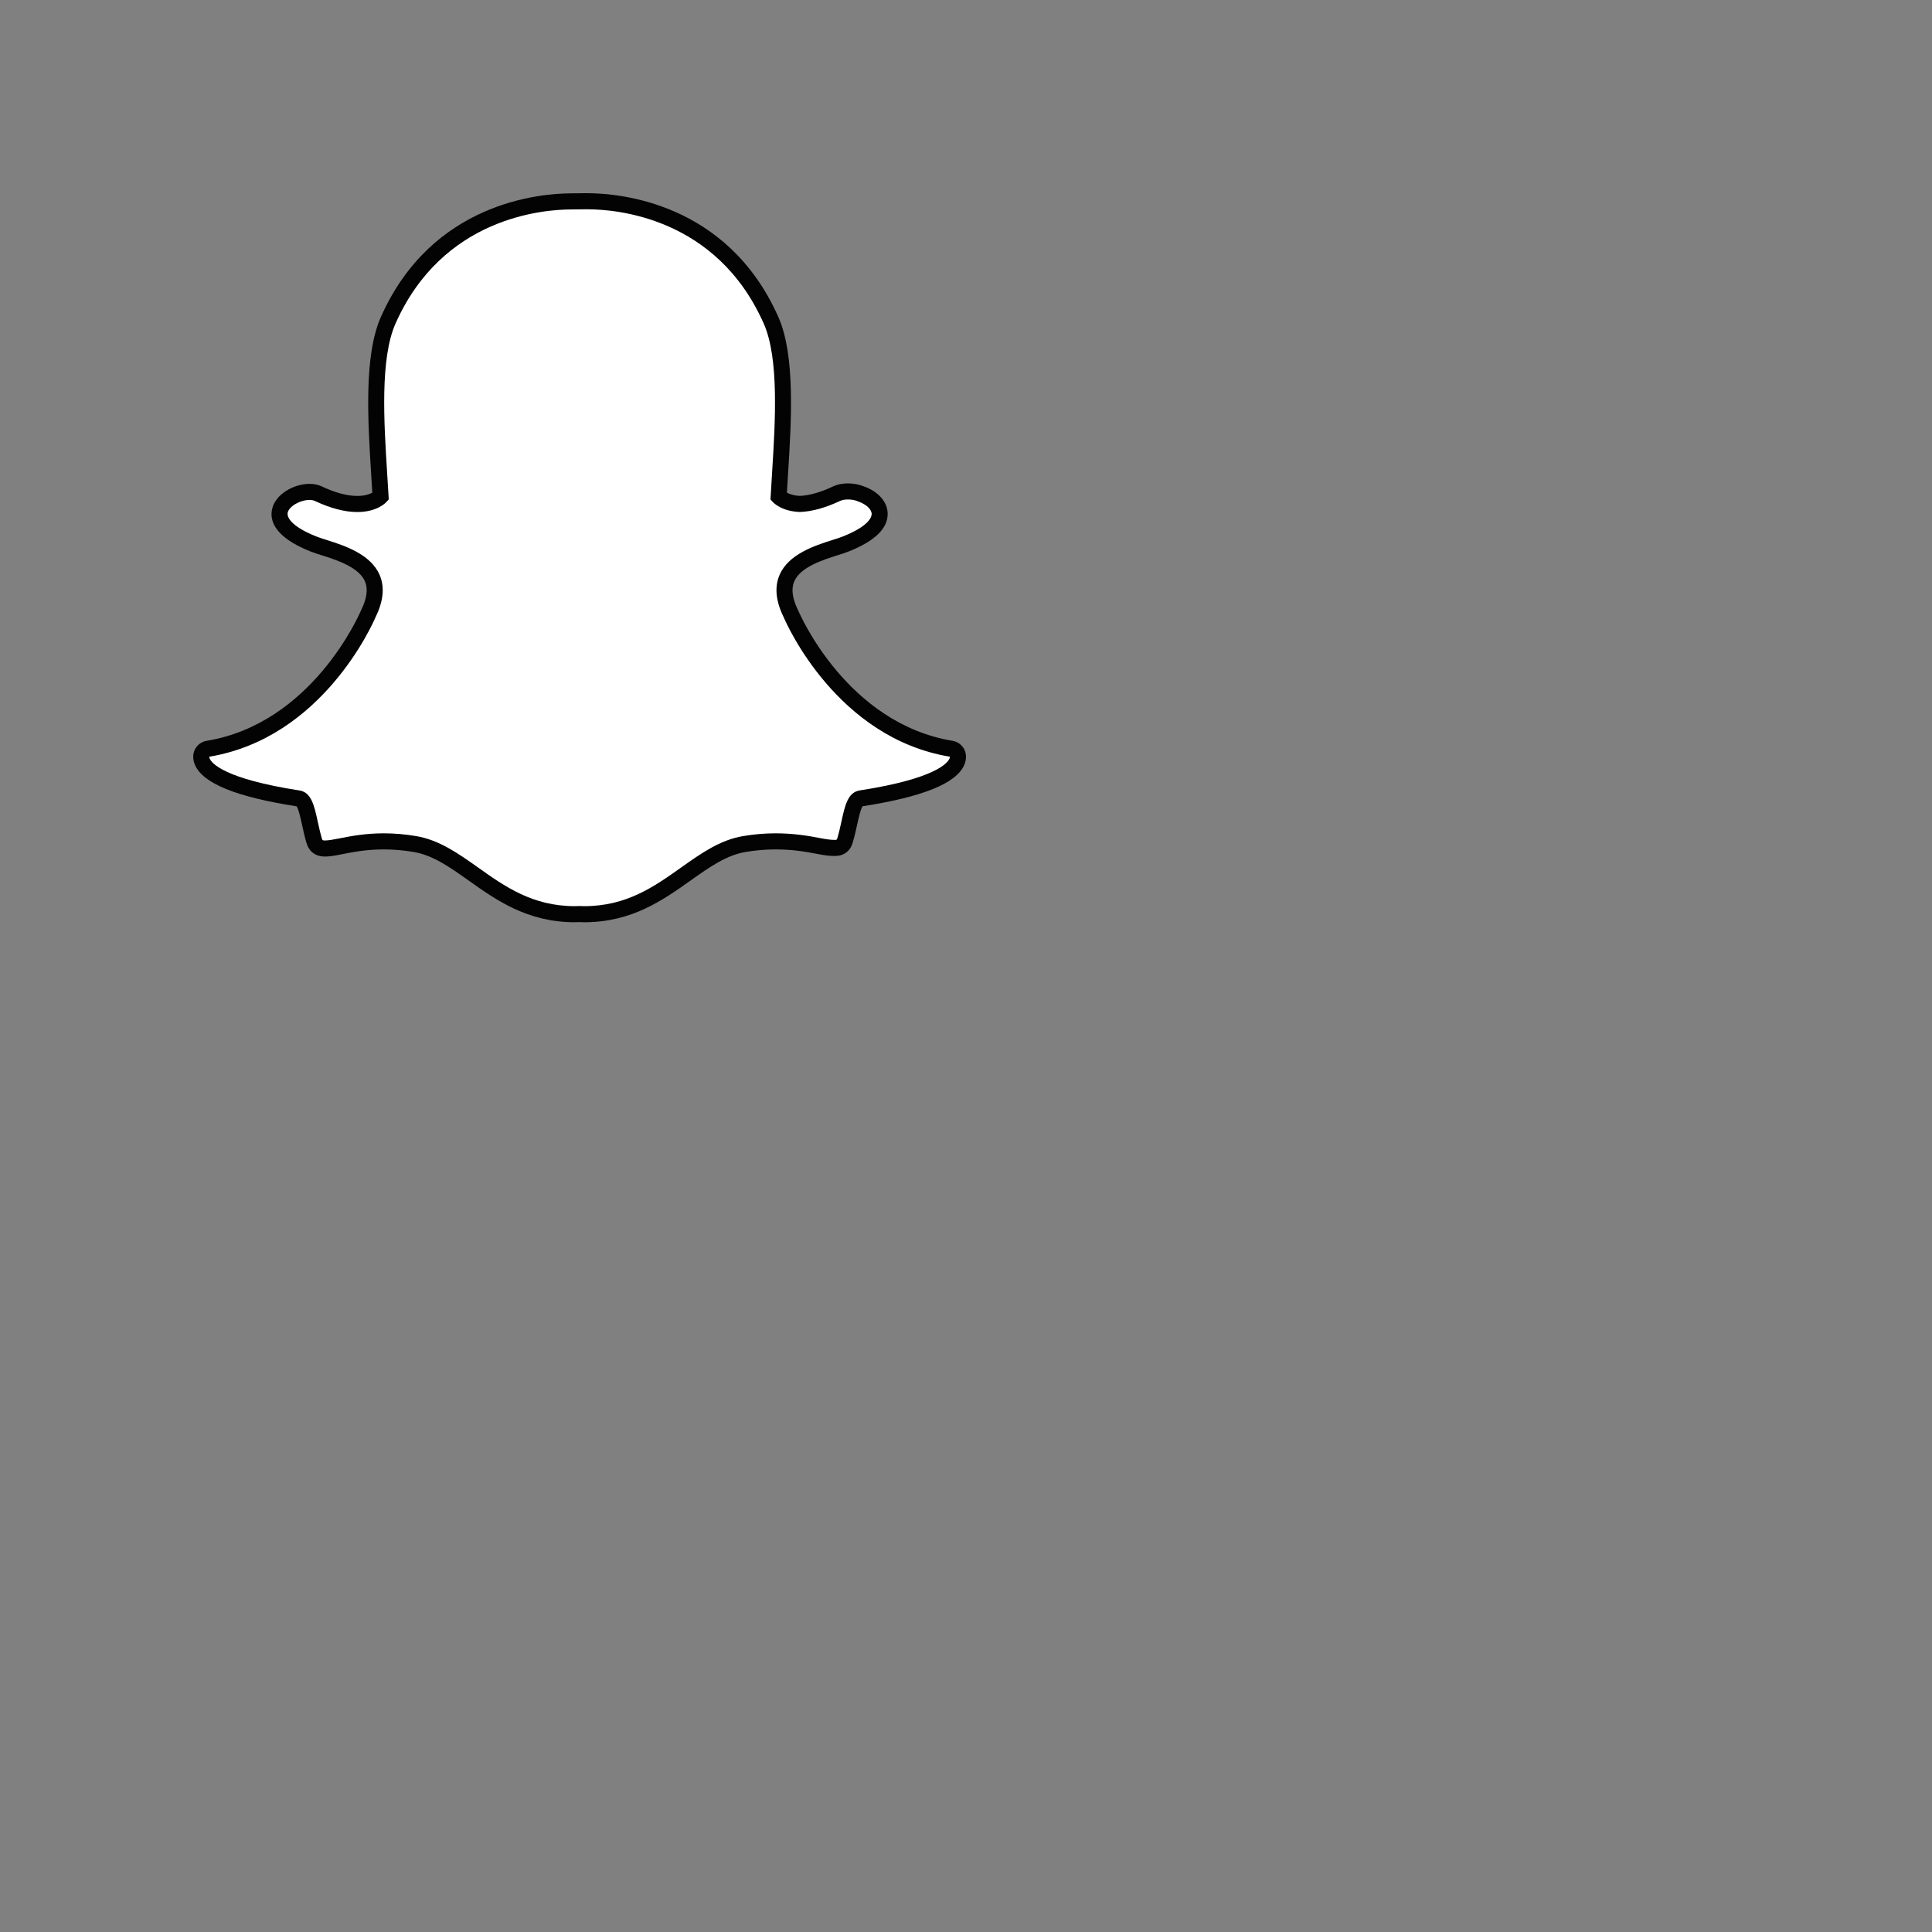 <?xml version="1.0" encoding="UTF-8"?>
<svg width="40px" height="40px" viewBox="0 0 40 40" version="1.1" xmlns="http://www.w3.org/2000/svg" xmlns:xlink="http://www.w3.org/1999/xlink">
    <rect x="0" y="0" width="40" height="40" fill="#808080" stroke="none"/>
    <title>Icon/Social/snapchat-color</title>
    <g id="Icon/Social/snapchat-color" stroke="none" stroke-width="1" fill="none" fill-rule="evenodd">
        <path d="M12.099,18.928 C12.058,18.928 12.019,18.927 11.979,18.925 C11.954,18.927 11.927,18.928 11.901,18.928 C10.973,18.928 10.377,18.505 9.801,18.096 C9.403,17.814 9.028,17.548 8.585,17.474 C8.37,17.438 8.155,17.42 7.947,17.42 C7.573,17.42 7.278,17.478 7.063,17.52 C6.932,17.546 6.819,17.568 6.733,17.568 C6.643,17.568 6.546,17.548 6.504,17.404 C6.467,17.278 6.441,17.157 6.415,17.039 C6.349,16.737 6.303,16.551 6.176,16.531 C4.704,16.303 4.283,15.992 4.189,15.771 C4.176,15.739 4.168,15.708 4.166,15.676 C4.162,15.591 4.221,15.516 4.305,15.503 C6.568,15.129 7.583,12.807 7.625,12.708 C7.626,12.706 7.627,12.703 7.629,12.7 C7.767,12.419 7.794,12.174 7.709,11.974 C7.554,11.606 7.048,11.445 6.712,11.338 C6.63,11.312 6.552,11.287 6.491,11.263 C5.822,10.998 5.766,10.725 5.793,10.586 C5.838,10.35 6.153,10.185 6.407,10.185 C6.477,10.185 6.539,10.197 6.591,10.221 C6.892,10.363 7.163,10.434 7.397,10.434 C7.72,10.434 7.861,10.298 7.879,10.28 C7.871,10.126 7.86,9.966 7.85,9.8 C7.782,8.726 7.699,7.392 8.037,6.63 C9.052,4.347 11.203,4.169 11.839,4.169 C11.855,4.169 12.117,4.167 12.117,4.167 L12.155,4.166 C12.791,4.166 14.948,4.344 15.963,6.629 C16.301,7.391 16.217,8.726 16.15,9.799 L16.147,9.846 C16.138,9.996 16.129,10.141 16.121,10.28 C16.137,10.296 16.267,10.422 16.56,10.433 L16.561,10.433 C16.784,10.425 17.04,10.353 17.321,10.221 C17.403,10.183 17.495,10.175 17.557,10.175 C17.652,10.175 17.748,10.193 17.828,10.226 L17.833,10.228 C18.06,10.309 18.209,10.469 18.213,10.636 C18.215,10.794 18.096,11.03 17.509,11.263 C17.448,11.287 17.37,11.312 17.288,11.338 C16.952,11.445 16.446,11.606 16.291,11.974 C16.206,12.174 16.233,12.418 16.372,12.7 C16.373,12.703 16.374,12.706 16.375,12.708 C16.417,12.807 17.431,15.128 19.695,15.503 C19.779,15.516 19.839,15.591 19.834,15.676 C19.832,15.708 19.824,15.74 19.811,15.771 C19.717,15.99 19.296,16.301 17.824,16.53 C17.703,16.548 17.657,16.705 17.585,17.036 C17.559,17.156 17.532,17.273 17.496,17.398 C17.465,17.505 17.398,17.556 17.285,17.556 L17.267,17.556 C17.189,17.556 17.078,17.542 16.938,17.514 C16.688,17.465 16.409,17.42 16.053,17.42 C15.845,17.42 15.63,17.438 15.414,17.474 C14.973,17.548 14.597,17.814 14.2,18.095 C13.623,18.505 13.027,18.928 12.099,18.928" id="Fill-1" fill="#FFFFFF"></path>
        <path d="M12.155,4 L12.154,4 C12.14,4 12.127,4 12.115,4 C12.115,4 11.858,4.003 11.838,4.003 C11.178,4.003 8.941,4.187 7.886,6.562 C7.531,7.361 7.616,8.718 7.684,9.809 C7.692,9.937 7.701,10.071 7.708,10.2 C7.654,10.23 7.554,10.268 7.397,10.268 C7.187,10.268 6.94,10.202 6.661,10.07 C6.587,10.035 6.502,10.018 6.407,10.018 C6.081,10.018 5.691,10.234 5.63,10.555 C5.586,10.786 5.689,11.124 6.43,11.418 C6.497,11.444 6.577,11.47 6.662,11.497 C6.969,11.594 7.431,11.742 7.557,12.039 C7.622,12.192 7.596,12.39 7.48,12.627 C7.477,12.632 7.475,12.638 7.472,12.643 C7.432,12.738 6.452,14.979 4.278,15.338 C4.111,15.366 3.991,15.516 4.001,15.686 C4.003,15.736 4.015,15.786 4.036,15.835 C4.199,16.218 4.888,16.499 6.141,16.694 C6.183,16.751 6.226,16.952 6.253,17.074 C6.279,17.195 6.306,17.319 6.345,17.451 C6.383,17.58 6.481,17.734 6.733,17.734 C6.835,17.734 6.955,17.711 7.094,17.683 C7.303,17.642 7.589,17.586 7.947,17.586 C8.146,17.586 8.351,17.604 8.559,17.638 C8.963,17.706 9.307,17.95 9.705,18.232 C10.275,18.637 10.92,19.094 11.901,19.094 C11.928,19.094 11.955,19.093 11.982,19.091 C12.014,19.093 12.055,19.094 12.099,19.094 C13.08,19.094 13.725,18.636 14.295,18.232 C14.694,17.949 15.037,17.706 15.442,17.638 C15.649,17.604 15.854,17.586 16.053,17.586 C16.395,17.586 16.665,17.63 16.906,17.677 C17.057,17.707 17.178,17.722 17.267,17.722 L17.276,17.722 L17.285,17.722 C17.472,17.722 17.603,17.623 17.655,17.444 C17.693,17.315 17.72,17.194 17.747,17.071 C17.774,16.949 17.817,16.749 17.859,16.693 C19.113,16.497 19.801,16.217 19.964,15.836 C19.985,15.787 19.997,15.736 19.999,15.685 C20.009,15.515 19.889,15.366 19.722,15.338 C17.547,14.978 16.568,12.738 16.528,12.643 C16.525,12.637 16.523,12.632 16.52,12.627 C16.404,12.39 16.378,12.192 16.443,12.039 C16.569,11.742 17.031,11.594 17.337,11.497 C17.423,11.47 17.504,11.444 17.57,11.418 C18.112,11.203 18.384,10.939 18.378,10.633 C18.374,10.393 18.188,10.179 17.891,10.072 L17.89,10.072 C17.791,10.031 17.673,10.008 17.557,10.008 C17.478,10.008 17.36,10.019 17.25,10.07 C16.993,10.192 16.761,10.258 16.561,10.267 C16.428,10.261 16.341,10.227 16.292,10.2 C16.298,10.089 16.305,9.975 16.313,9.856 L16.316,9.81 C16.384,8.718 16.469,7.36 16.114,6.561 C15.058,4.185 12.817,4 12.155,4 M12.155,4.333 C12.757,4.333 14.833,4.495 15.811,6.696 C16.133,7.421 16.051,8.734 15.985,9.789 C15.974,9.956 15.964,10.118 15.956,10.274 L15.952,10.34 L15.996,10.389 C16.014,10.41 16.182,10.585 16.554,10.6 L16.56,10.6 L16.566,10.6 C16.812,10.59 17.09,10.514 17.391,10.372 C17.435,10.351 17.494,10.341 17.557,10.341 C17.628,10.341 17.704,10.354 17.766,10.381 L17.775,10.385 C17.933,10.44 18.045,10.545 18.047,10.64 C18.048,10.693 18.008,10.886 17.448,11.108 C17.393,11.13 17.321,11.153 17.238,11.179 C16.873,11.295 16.323,11.47 16.138,11.908 C16.033,12.155 16.062,12.447 16.223,12.774 C16.289,12.929 17.328,15.28 19.668,15.667 C19.668,15.678 19.665,15.69 19.659,15.704 C19.619,15.798 19.367,16.122 17.799,16.365 C17.553,16.403 17.493,16.679 17.423,17 C17.398,17.115 17.372,17.231 17.337,17.351 C17.326,17.387 17.324,17.389 17.285,17.389 L17.267,17.389 C17.197,17.389 17.092,17.374 16.969,17.35 C16.747,17.307 16.442,17.253 16.053,17.253 C15.836,17.253 15.612,17.272 15.387,17.31 C14.907,17.39 14.517,17.667 14.103,17.96 C13.548,18.354 12.975,18.761 12.099,18.761 C12.061,18.761 12.024,18.76 11.986,18.758 L11.976,18.758 L11.966,18.759 C11.945,18.761 11.923,18.761 11.901,18.761 C11.026,18.761 10.452,18.354 9.897,17.96 C9.483,17.667 9.093,17.39 8.613,17.31 C8.388,17.272 8.164,17.253 7.947,17.253 C7.558,17.253 7.253,17.313 7.031,17.357 C6.908,17.381 6.802,17.401 6.733,17.401 C6.676,17.401 6.675,17.398 6.663,17.357 C6.628,17.237 6.602,17.118 6.577,17.003 C6.507,16.682 6.447,16.405 6.202,16.366 C4.633,16.123 4.381,15.799 4.341,15.705 C4.335,15.691 4.332,15.678 4.332,15.667 C6.672,15.28 7.711,12.929 7.777,12.774 C7.938,12.447 7.967,12.156 7.862,11.909 C7.677,11.471 7.127,11.295 6.762,11.179 C6.679,11.153 6.607,11.13 6.552,11.108 C6.079,10.921 5.934,10.732 5.956,10.617 C5.981,10.485 6.209,10.351 6.407,10.351 C6.452,10.351 6.491,10.358 6.52,10.372 C6.843,10.524 7.138,10.601 7.397,10.601 C7.804,10.601 7.985,10.411 8.004,10.389 L8.048,10.34 L8.045,10.274 C8.036,10.119 8.026,9.957 8.015,9.79 C7.949,8.735 7.867,7.423 8.189,6.698 C9.163,4.505 11.229,4.336 11.839,4.336 C11.854,4.336 12.119,4.333 12.119,4.333 C12.13,4.333 12.142,4.333 12.155,4.333" id="Fill-3" fill="#030303"></path>
    </g>
</svg>
